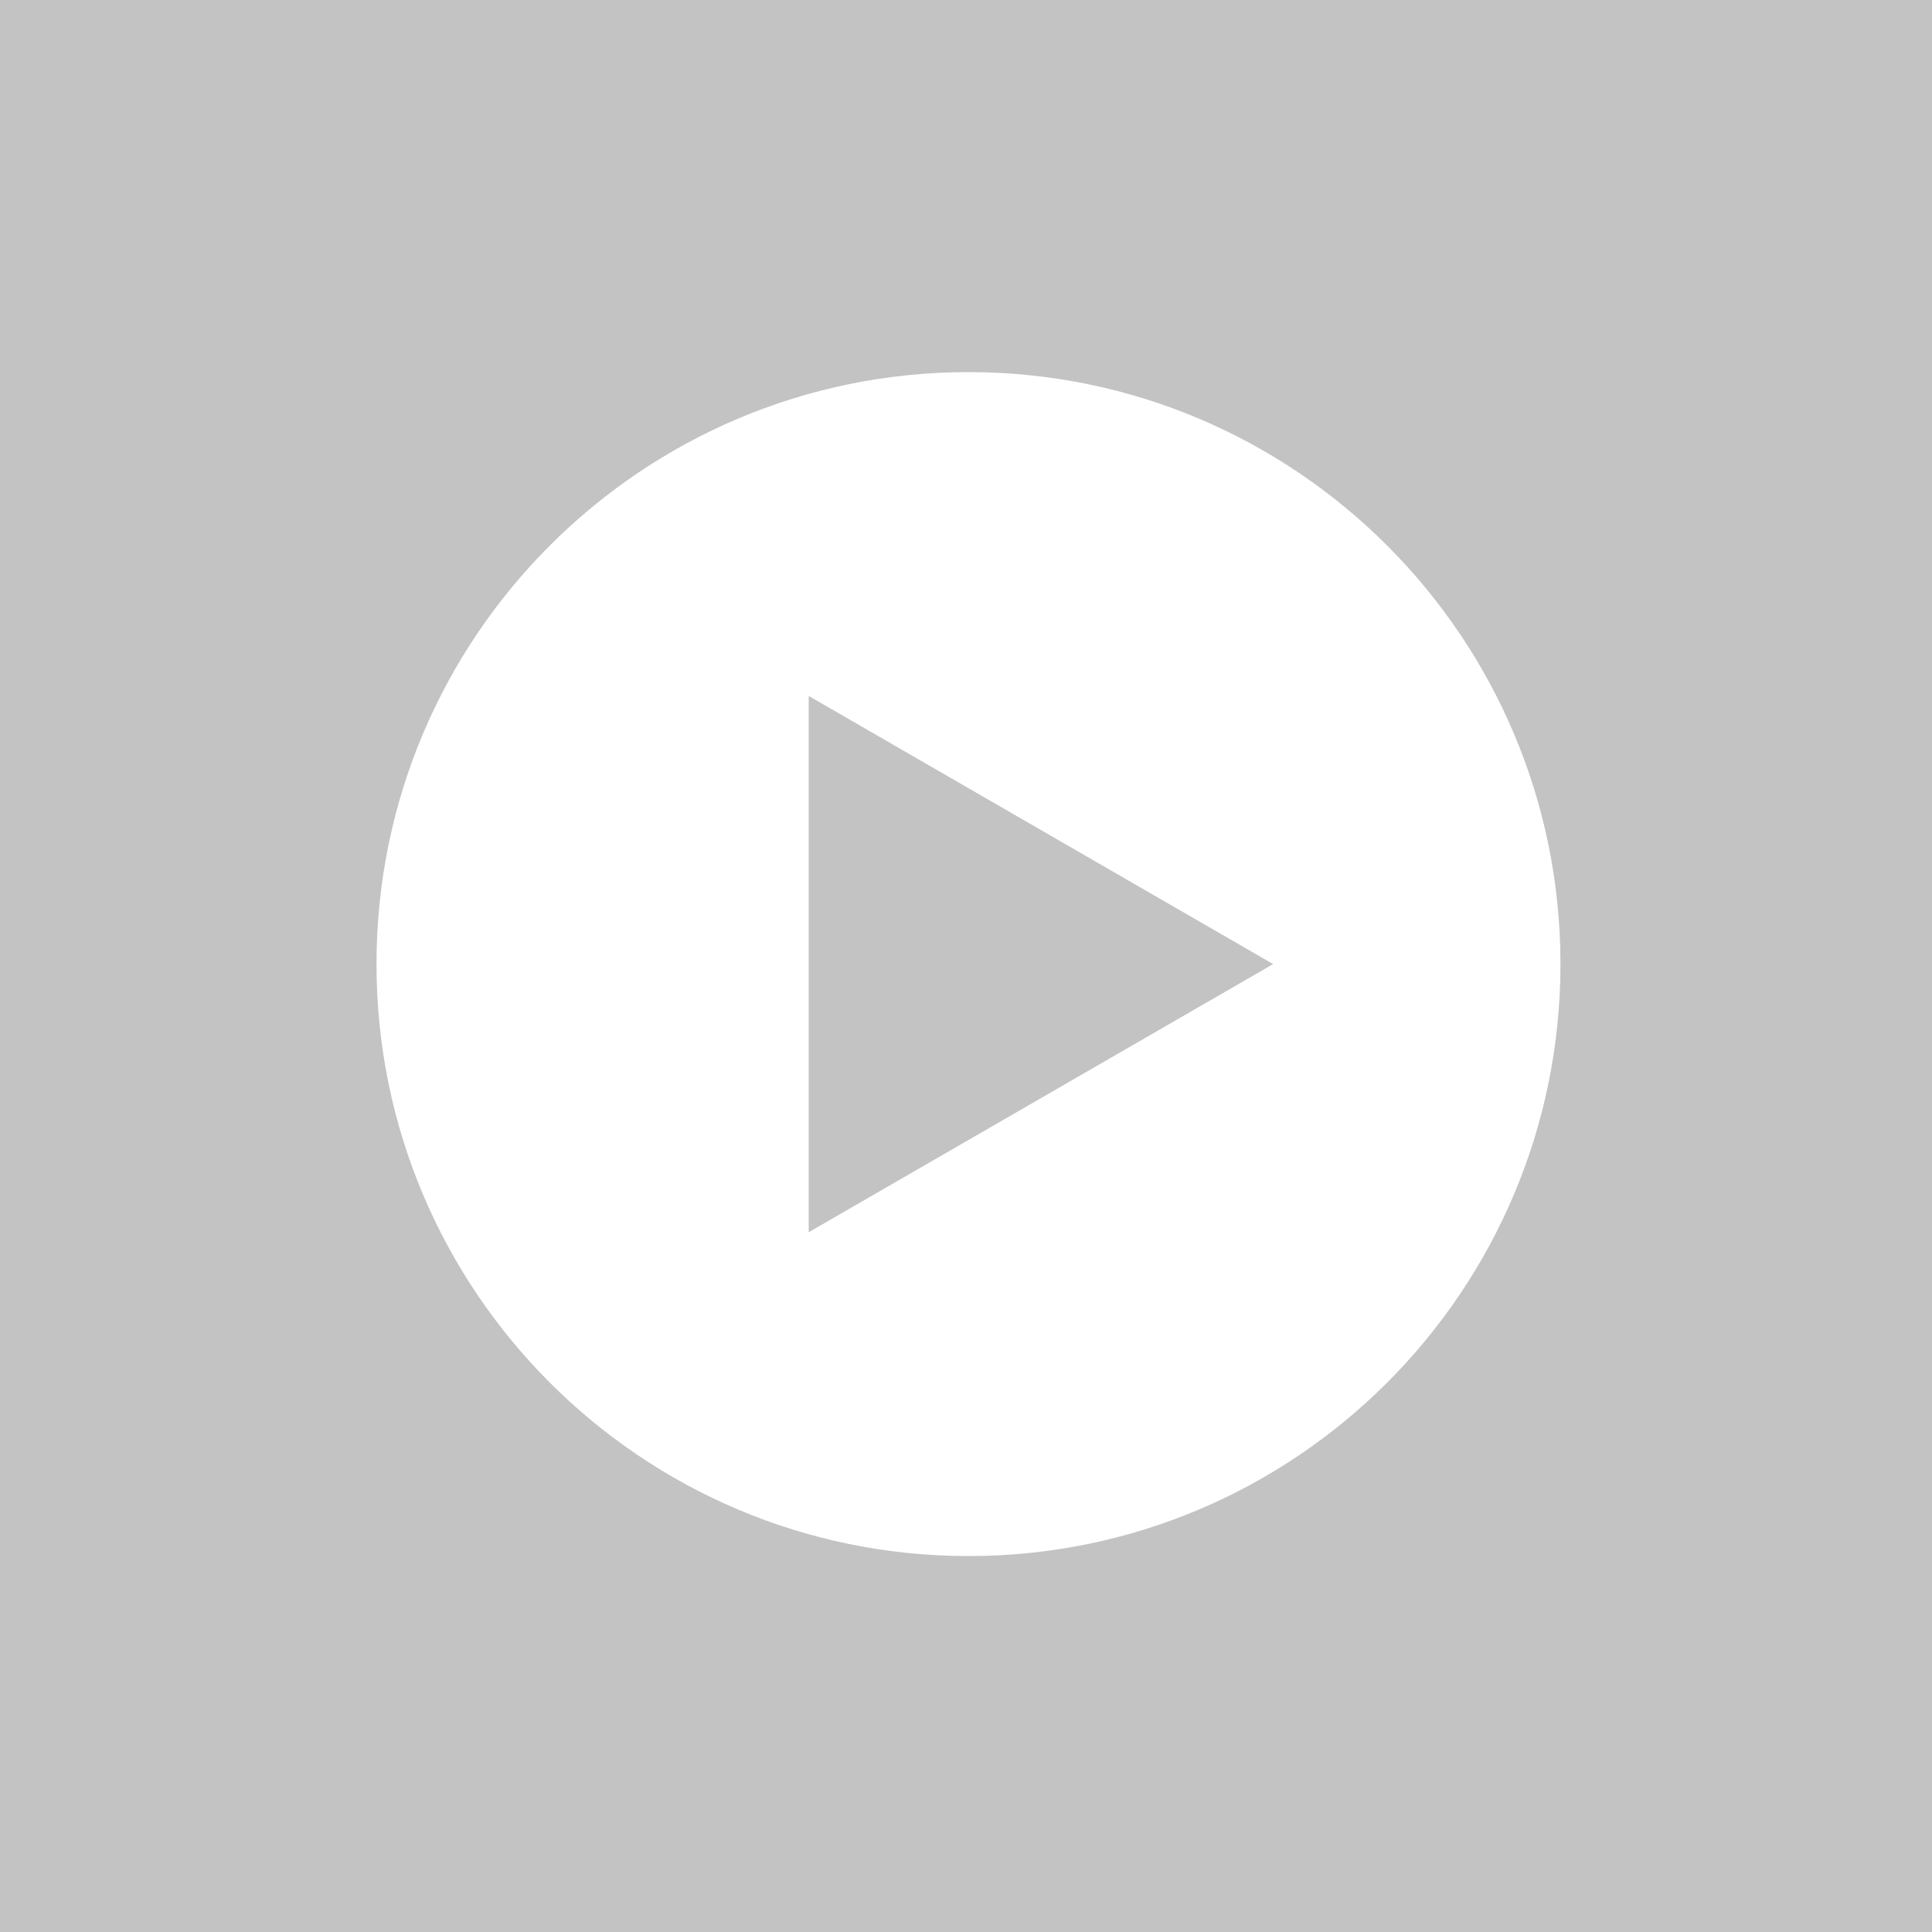<svg width="390" height="390" viewBox="0 0 390 390" fill="none" xmlns="http://www.w3.org/2000/svg">
<path fill-rule="evenodd" clip-rule="evenodd" d="M390 0H0V390H390V0ZM315 194.613C315 260.611 261.498 314.113 195.5 314.113C129.502 314.113 76 260.611 76 194.613C76 128.615 129.502 75.113 195.5 75.113C261.498 75.113 315 128.615 315 194.613ZM257 194.613L163.25 248.74V140.487L257 194.613Z" fill="#C3C3C3"/>
</svg>
